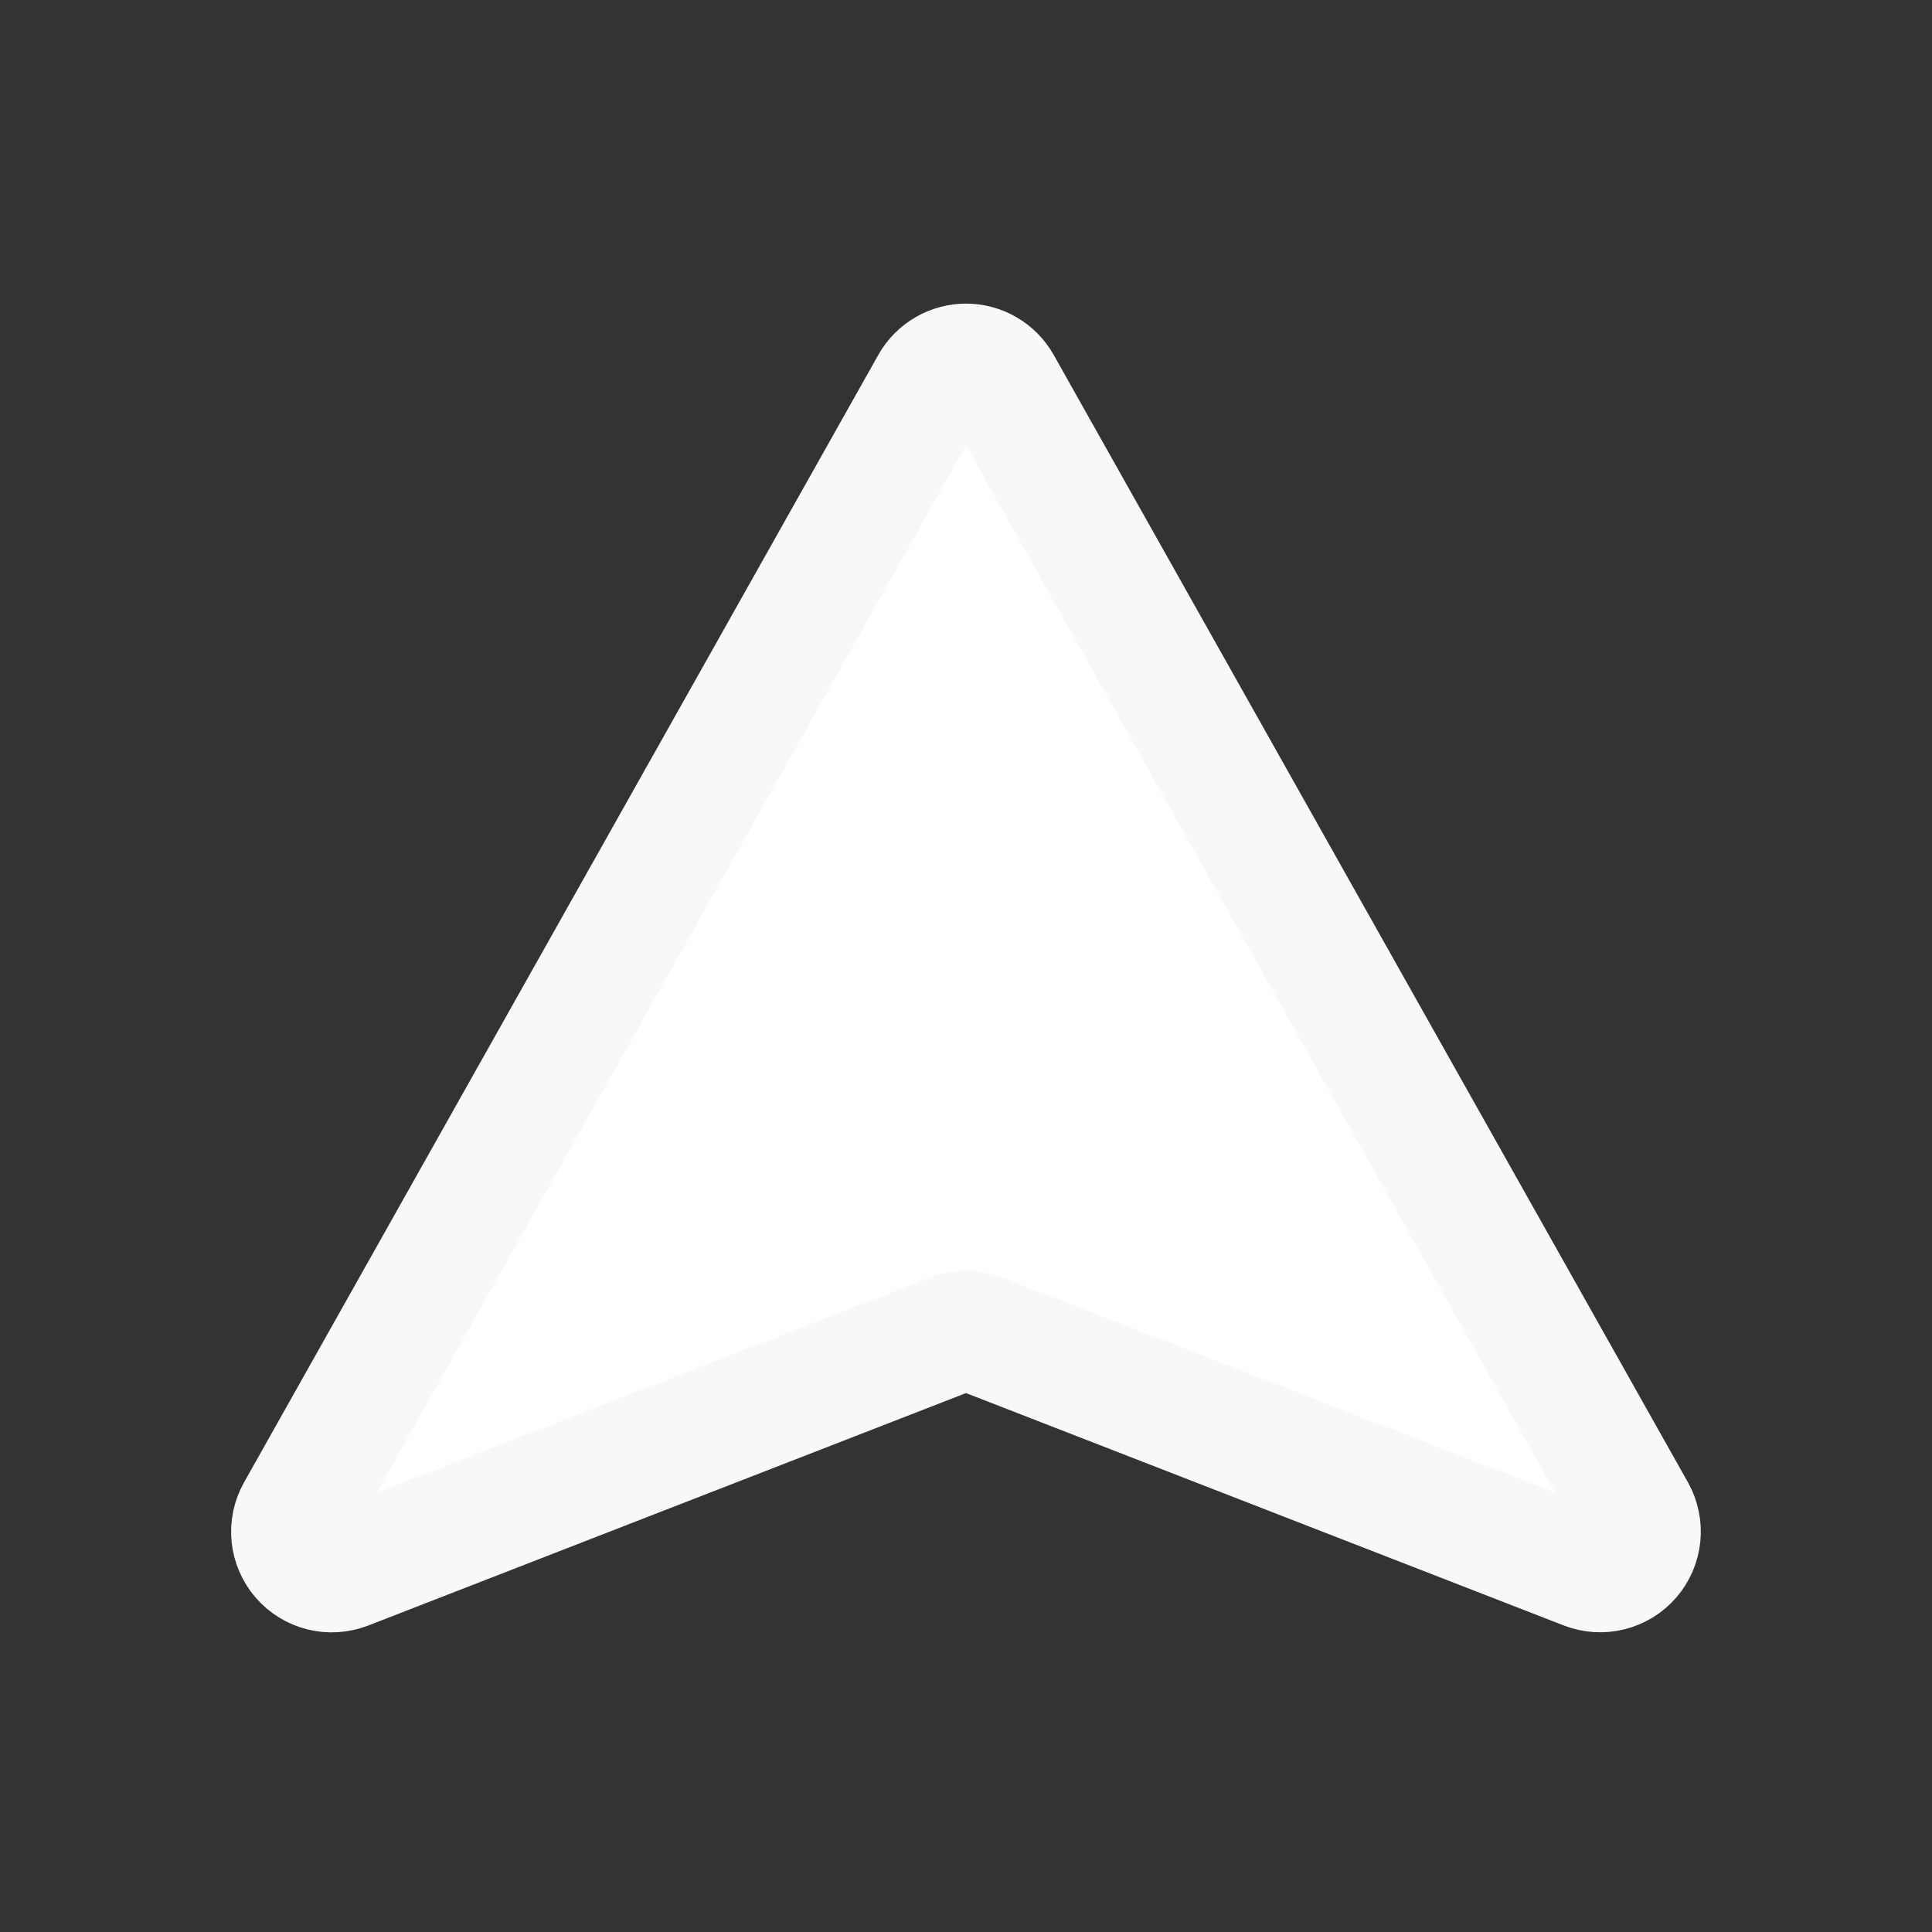 <svg width="50" height="50" viewBox="0 0 50 50" fill="white" xmlns="http://www.w3.org/2000/svg">
<rect x="0" y="0" width="50" height="50" fill="#333333" stroke="none"/>
<path d="M7.677 39.131L24.094 9.948C24.184 9.788 24.316 9.654 24.476 9.562C24.635 9.469 24.816 9.42 25 9.42C25.184 9.42 25.365 9.469 25.524 9.562C25.684 9.654 25.815 9.788 25.906 9.948L42.323 39.131C42.427 39.318 42.471 39.533 42.449 39.746C42.427 39.959 42.34 40.16 42.2 40.322C42.059 40.484 41.872 40.598 41.664 40.65C41.456 40.702 41.237 40.688 41.037 40.611L25.377 34.523C25.134 34.429 24.865 34.429 24.623 34.523L8.962 40.613C8.762 40.69 8.543 40.704 8.335 40.653C8.126 40.601 7.939 40.486 7.798 40.324C7.658 40.162 7.571 39.961 7.549 39.747C7.527 39.533 7.572 39.319 7.677 39.131V39.131Z" stroke="#F8F8F8" stroke-width="3.125" stroke-linecap="round" stroke-linejoin="round"/>
</svg>
